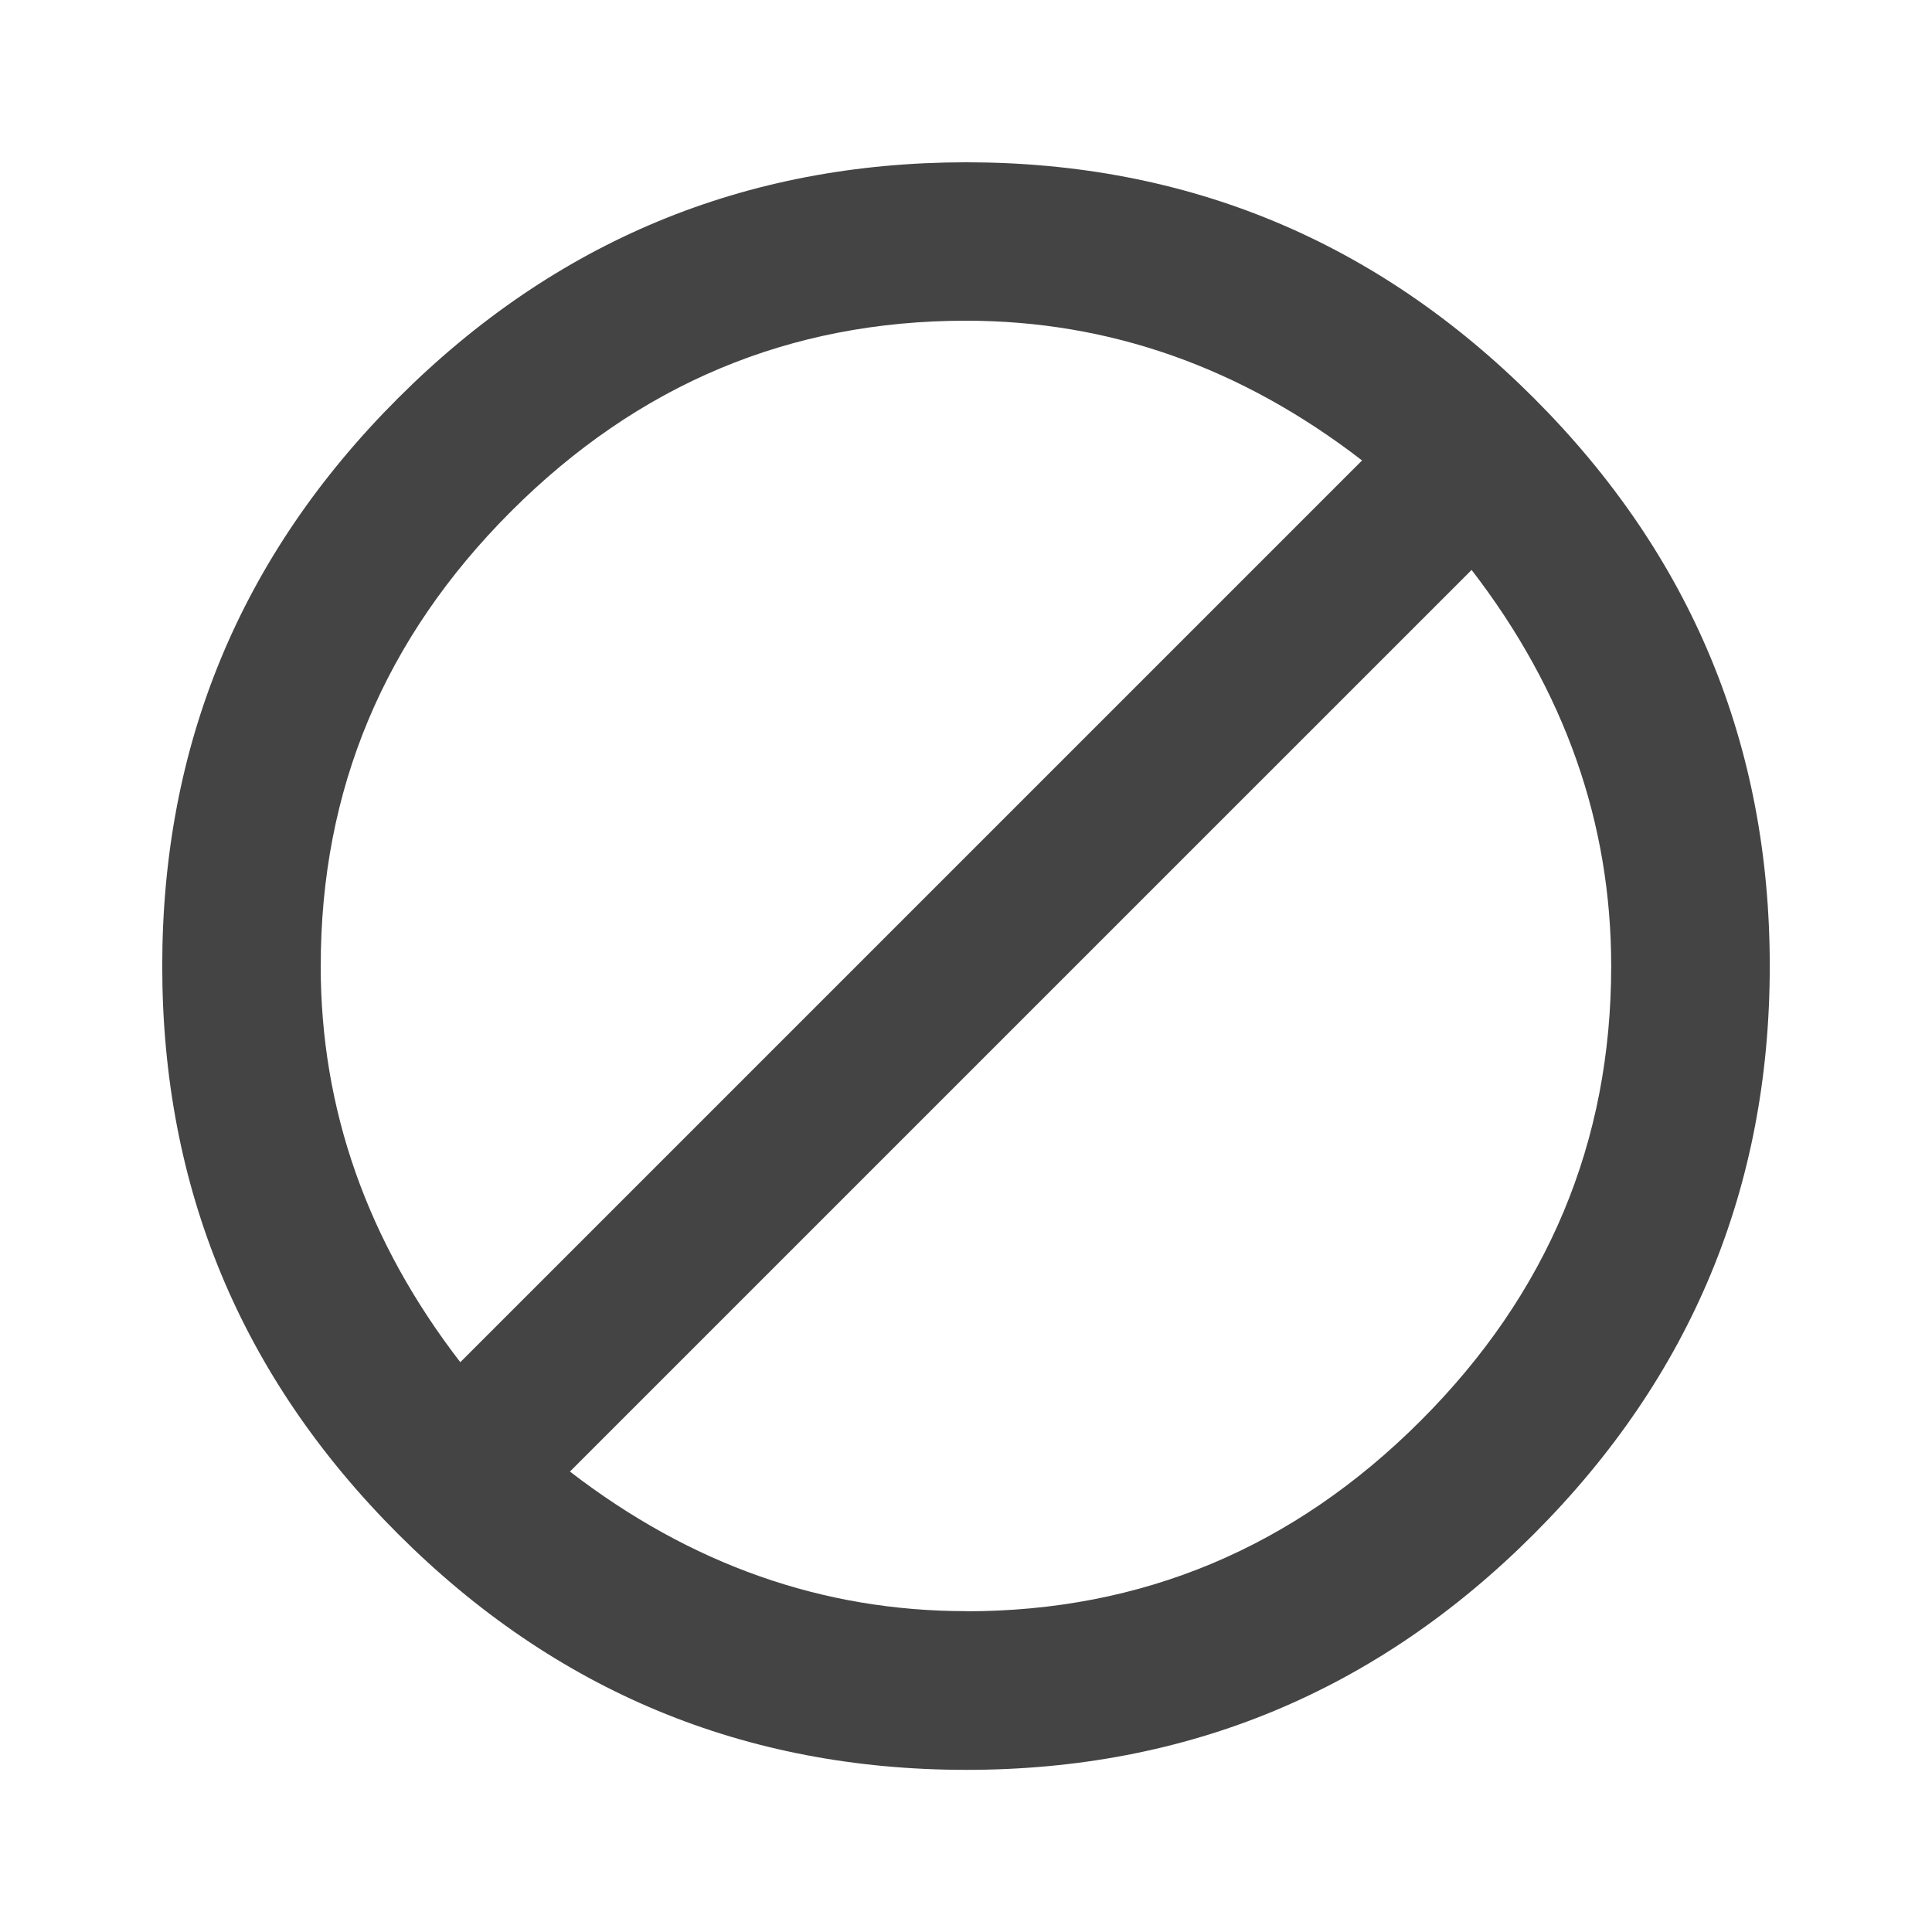 <?xml version="1.0"?><svg xmlns="http://www.w3.org/2000/svg" width="40" height="40" viewBox="0 0 40 40"><path fill="#444" d="m20 33.36q5.467 0 9.413-3.945t3.945-9.415q0-4.45-2.89-8.2l-18.668 18.667q3.75 2.89 8.203 2.89z m-13.36-13.36q0 4.453 2.89 8.203l18.67-18.67q-3.75-2.893-8.2-2.893-5.47 0-9.417 3.945t-3.942 9.415z m13.36-16.64q6.875 8.881784197001252e-16 11.758 4.883t4.883 11.757-4.883 11.76-11.758 4.883-11.758-4.883-4.883-11.76 4.883-11.757 11.758-4.883z"></path></svg>